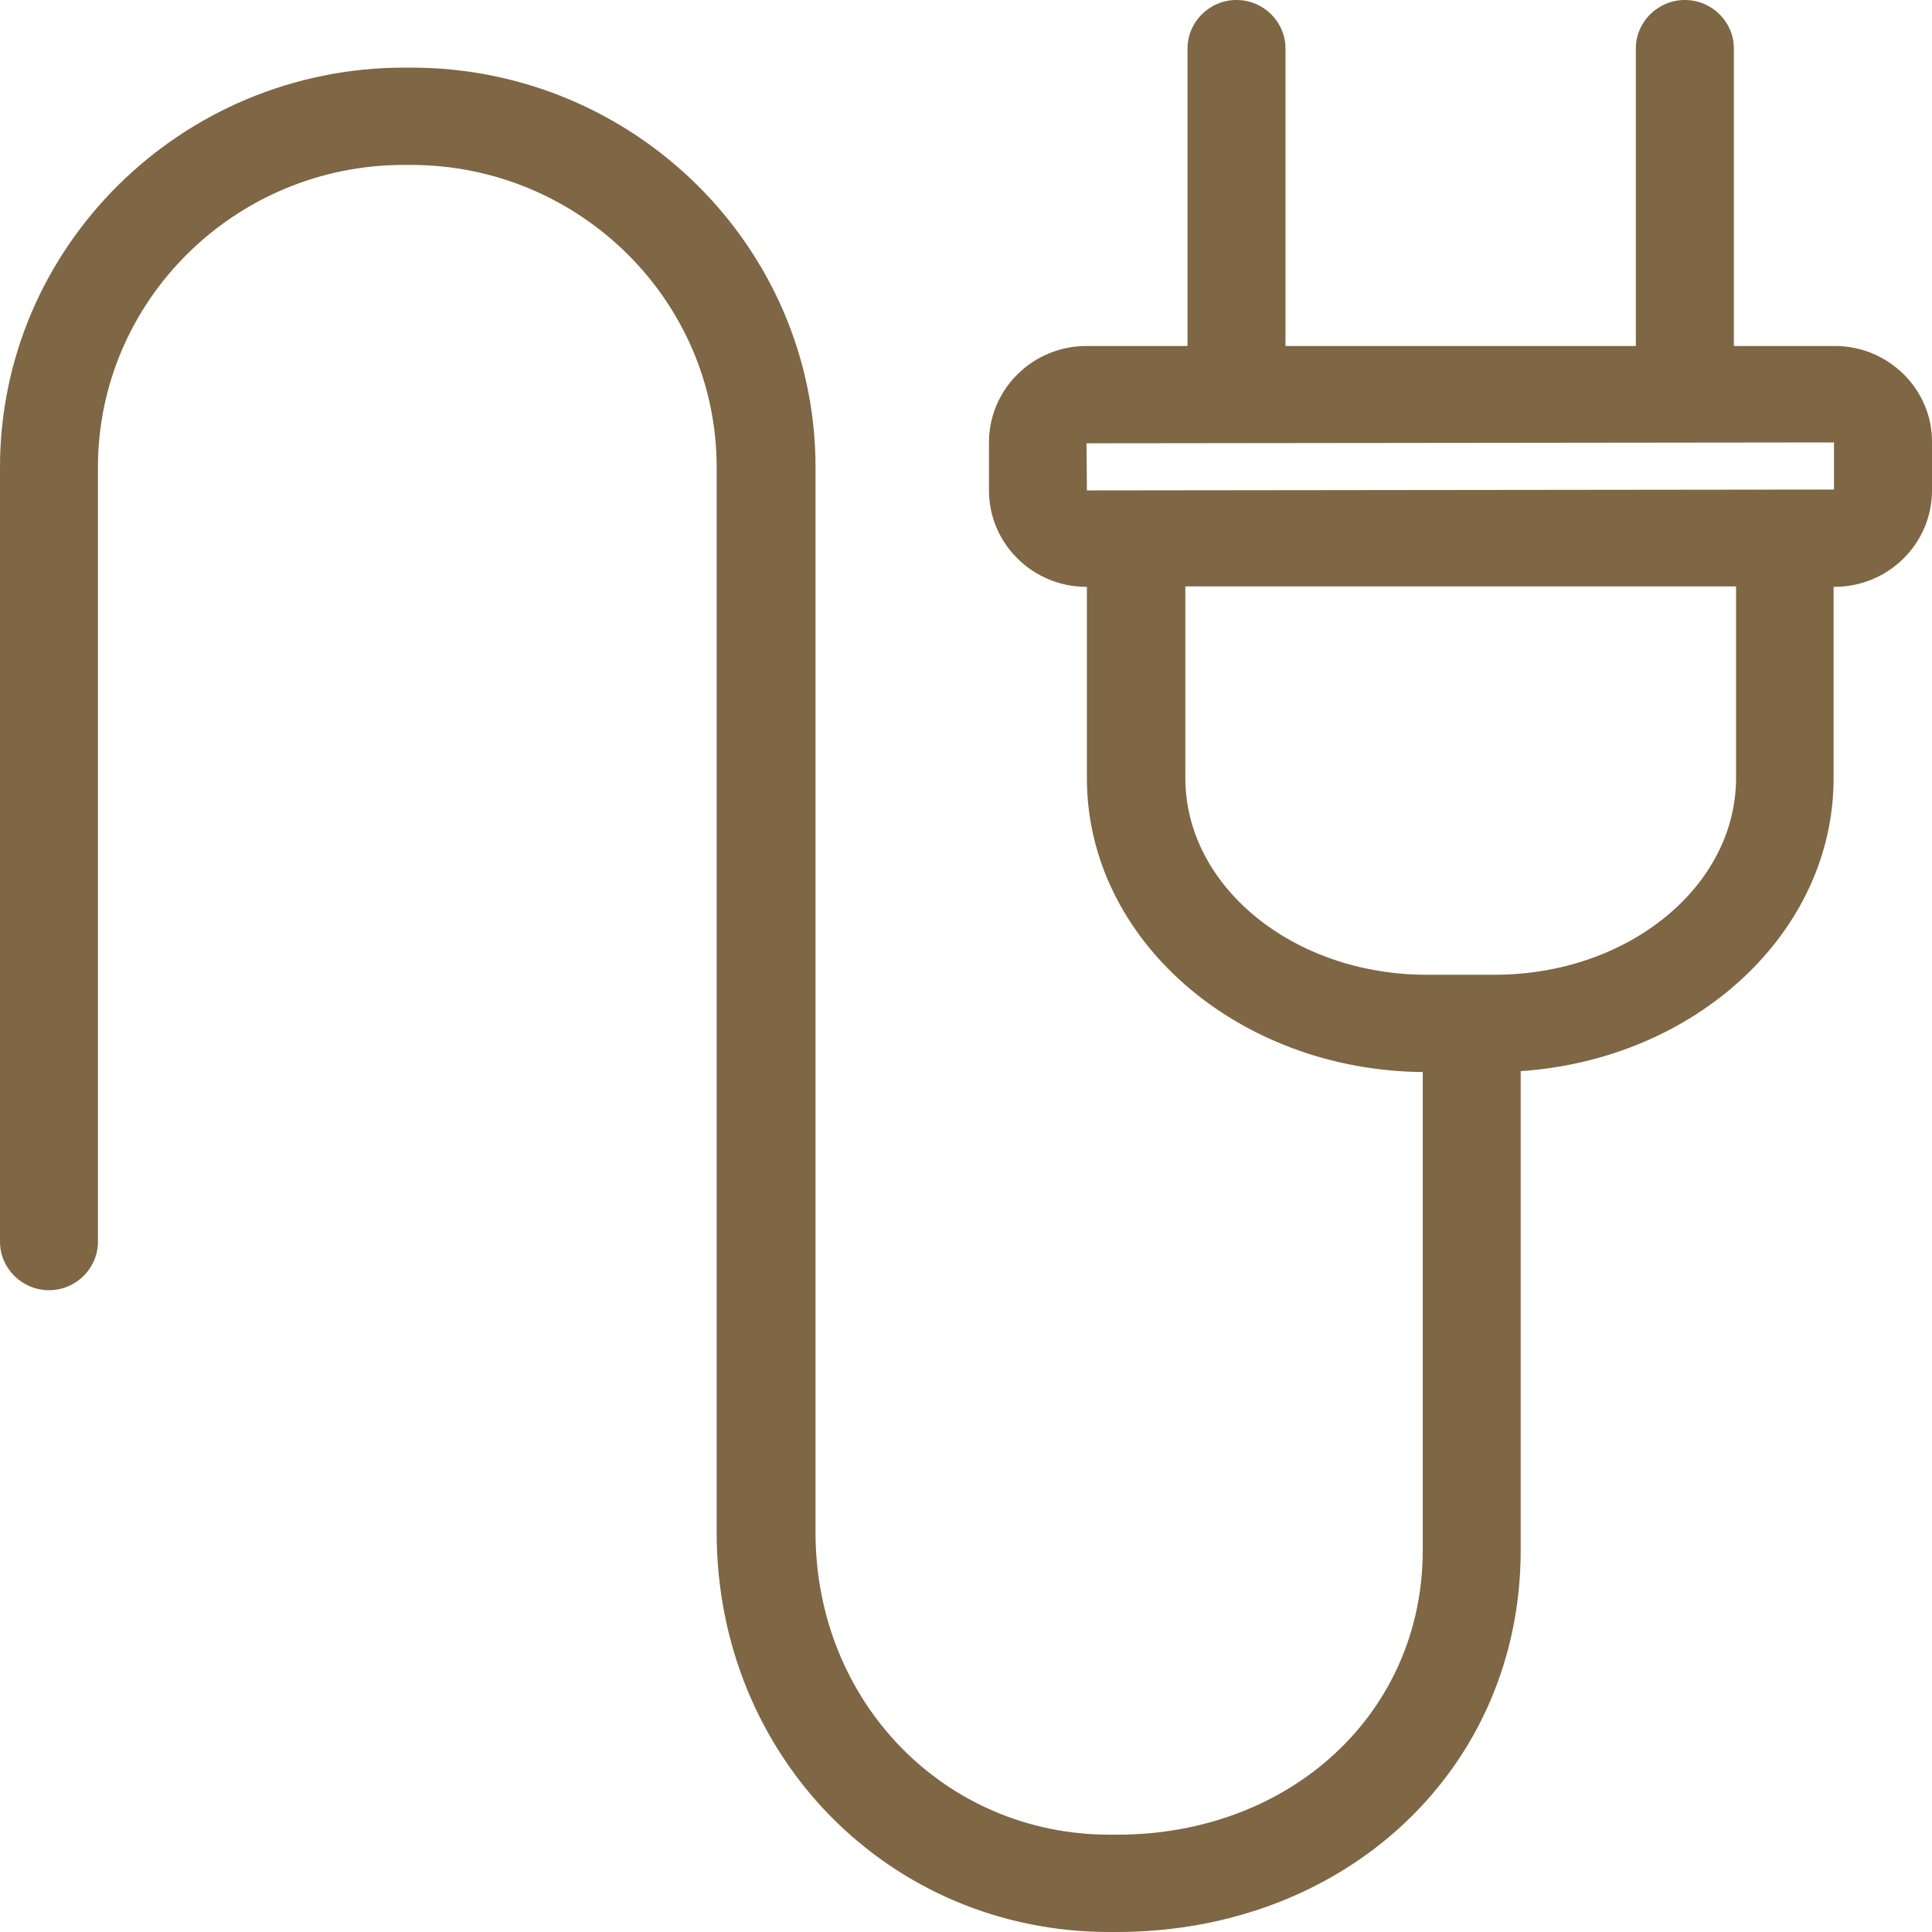 <svg width="36" height="36" viewBox="0 0 36 36" fill="none" xmlns="http://www.w3.org/2000/svg">
<path d="M34.191 6.447H32.308V0.902C32.308 0.406 31.897 0 31.395 0C30.893 0 30.482 0.406 30.482 0.902V6.447H23.953V0.902C23.953 0.406 23.542 0 23.041 0C22.539 0 22.128 0.406 22.128 0.902V6.447H20.245C19.242 6.447 18.428 7.252 18.428 8.244V9.138C18.428 10.13 19.242 10.935 20.245 10.935H20.253V14.504C20.253 17.504 23.057 19.943 26.511 19.976V28.886C26.511 31.911 24.06 34.187 20.812 34.187H20.681C17.605 34.187 15.196 31.715 15.196 28.553V8.707C15.196 4.602 11.816 1.26 7.664 1.26H7.532C3.38 1.26 0 4.602 0 8.707V23.138C0 23.634 0.411 24.041 0.913 24.041C1.414 24.041 1.825 23.634 1.825 23.138V8.707C1.825 5.602 4.383 3.073 7.524 3.073H7.656C10.797 3.073 13.354 5.602 13.354 8.707V28.553C13.354 32.724 16.569 36 20.672 36H20.804C25.096 36 28.336 32.943 28.336 28.886V19.959C31.593 19.74 34.166 17.382 34.166 14.504V10.935H34.183C35.186 10.935 36 10.13 36 9.138V8.244C36.008 7.252 35.186 6.447 34.191 6.447ZM32.349 14.496C32.349 16.52 30.334 18.163 27.851 18.163H26.585C24.101 18.163 22.087 16.52 22.087 14.496V10.927H32.349V14.496ZM34.174 9.122L20.253 9.138L20.245 8.26L34.174 8.244V9.122Z" fill="#7F6644"/>
</svg>
